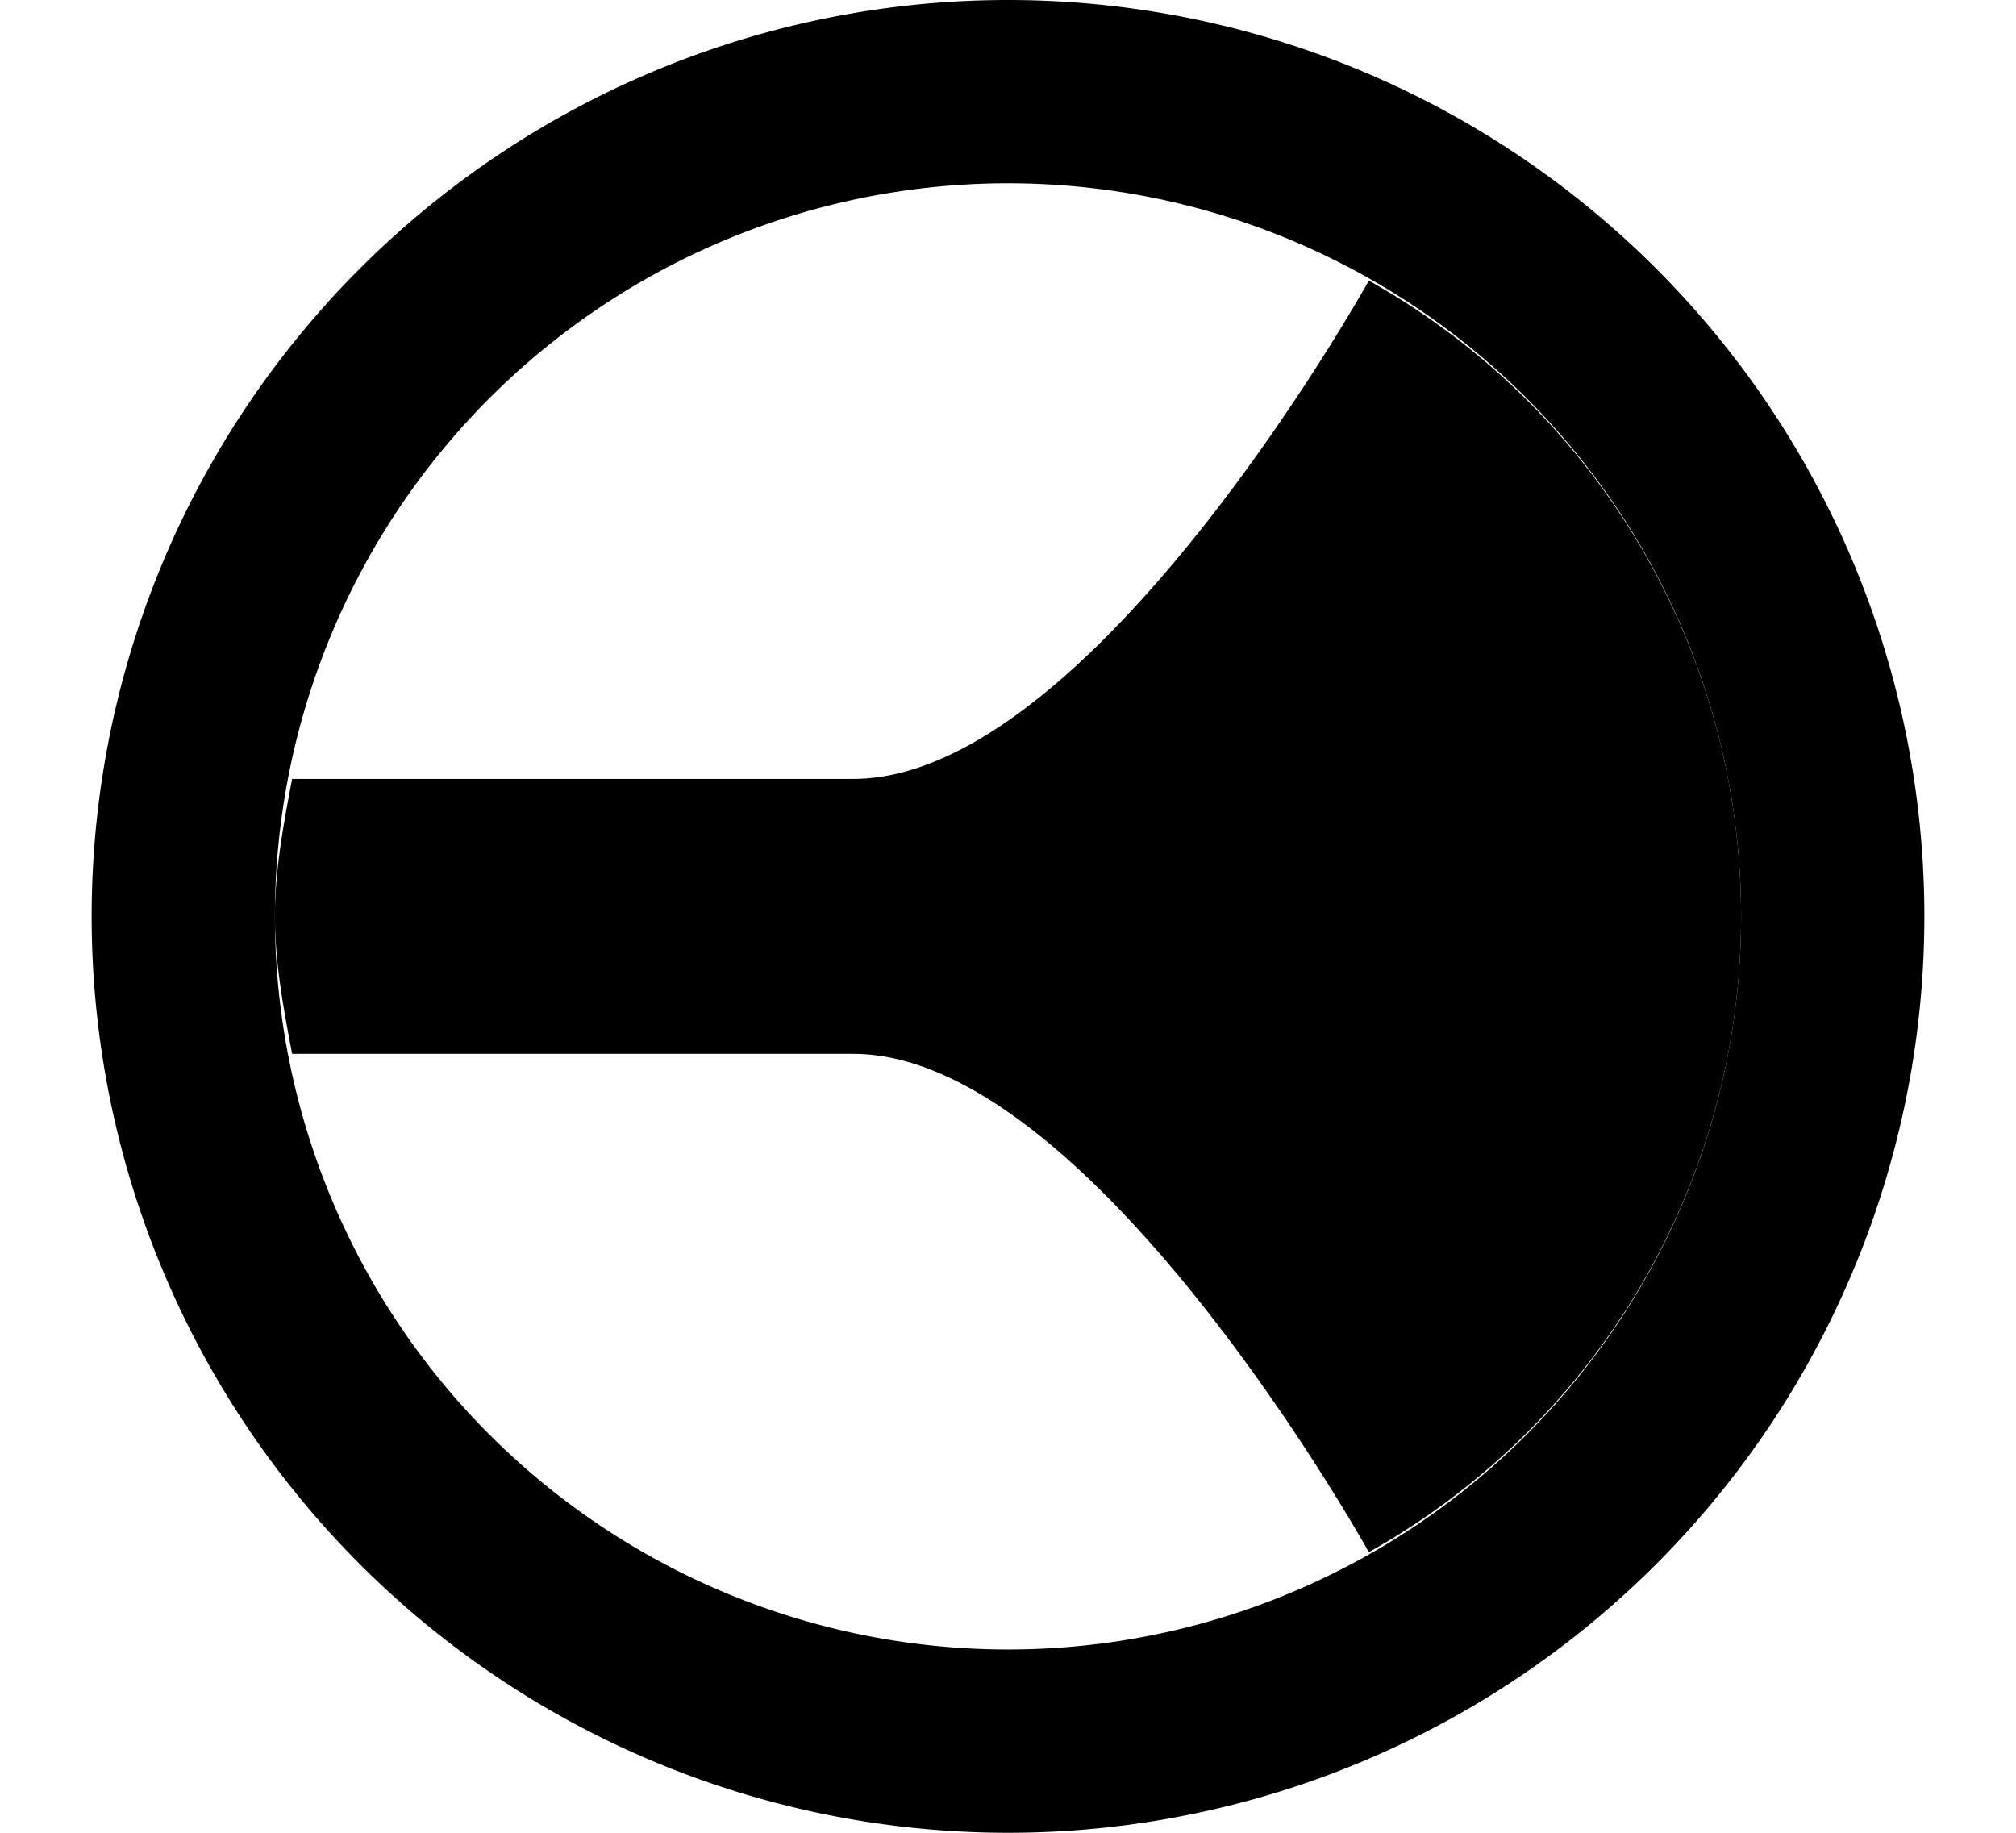 <svg xmlns="http://www.w3.org/2000/svg" version="1.0" width="11" height="10"><path d="M1.5 5c0 .255.048.508.094.75h3.062c1.304 0 2.813 2.719 2.813 2.719A3.973 3.973 0 0 0 9.5 5a3.973 3.973 0 0 0-2.031-3.469S5.96 4.25 4.656 4.25H1.594c-.046.242-.094.495-.094.75z"/><path d="M5.5 0a5 5 0 1 0 0 10 5 5 0 0 0 0-10zm0 1a4 4 0 1 1 0 8 4 4 0 0 1 0-8z"/></svg>